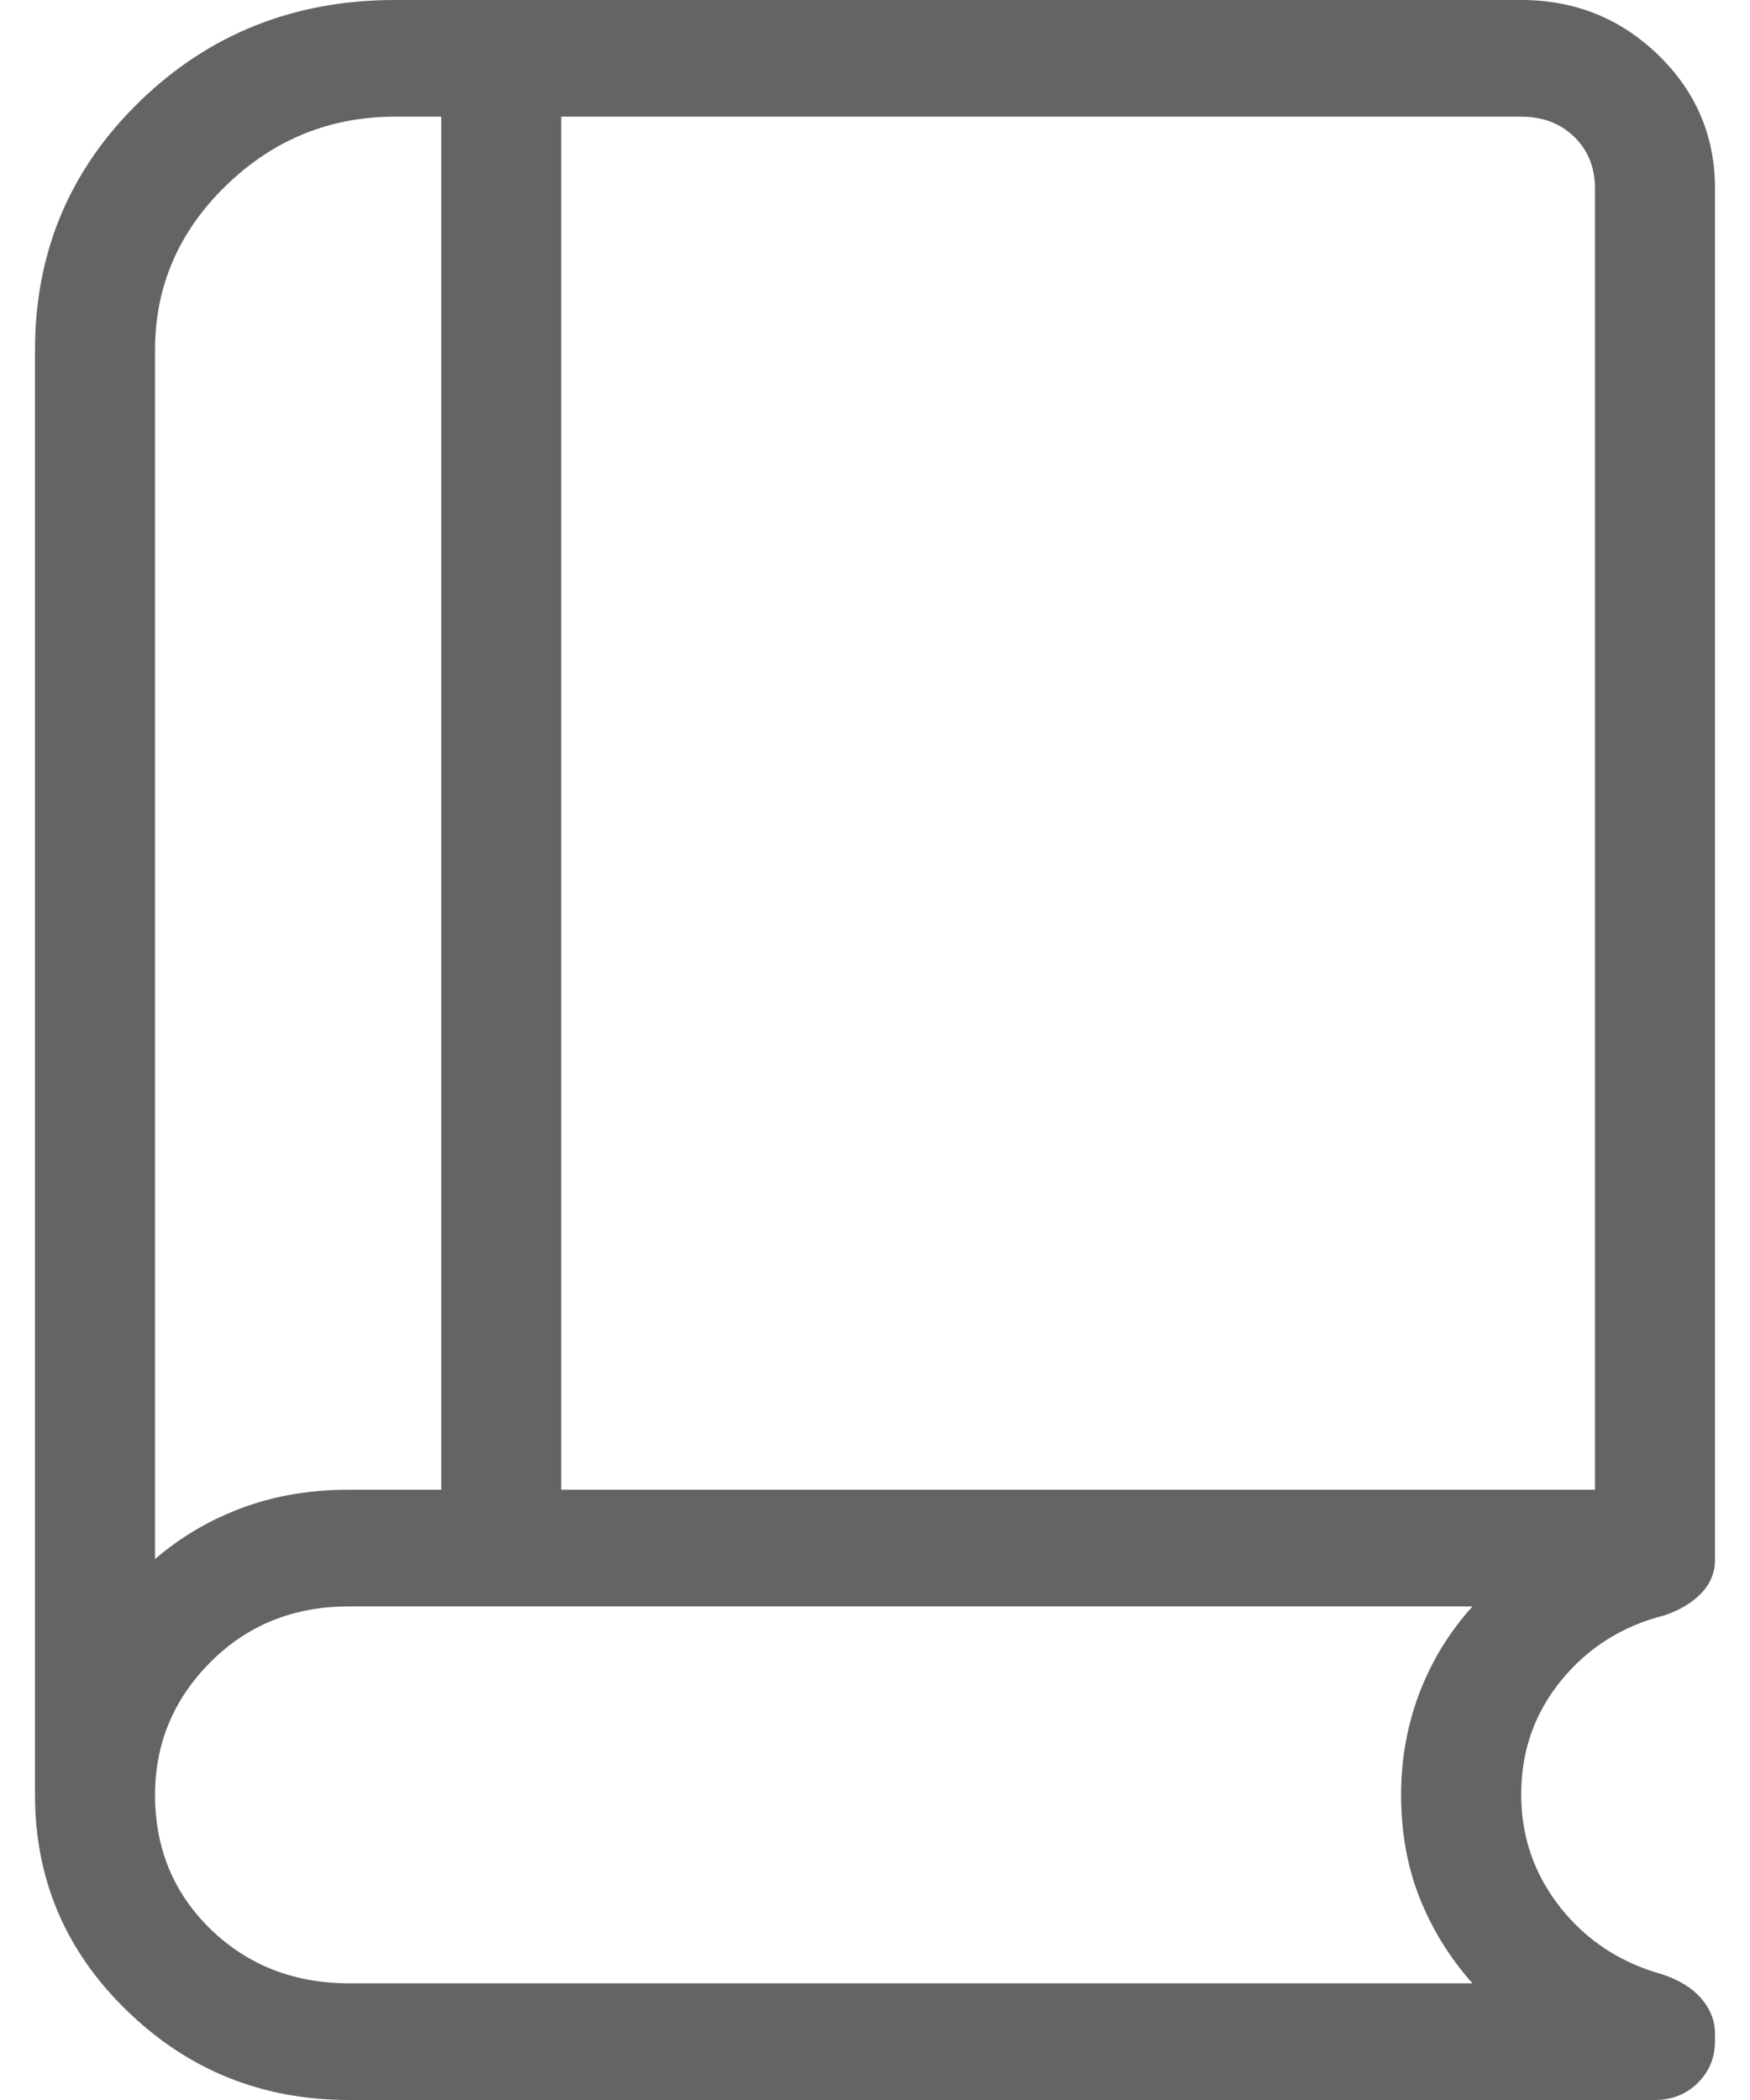 <svg height="24px" viewBox="0 0 20 25" fill="none" xmlns="http://www.w3.org/2000/svg">
    <path d="M1.429 18.56C1.743 18.291 2.093 18.087 2.479 17.946C2.862 17.805 3.281 17.735 3.736 17.735H4.836V1.389H4.286C3.508 1.389 2.837 1.663 2.273 2.21C1.71 2.758 1.429 3.41 1.429 4.167V18.56ZM6.264 17.735H18.571V2.244C18.571 1.994 18.489 1.789 18.324 1.629C18.16 1.469 17.949 1.389 17.693 1.389H6.264V17.735ZM3.737 25C2.704 25 1.823 24.645 1.094 23.936C0.365 23.229 0 22.373 0 21.368V4.167C0 3.002 0.415 2.016 1.244 1.21C2.074 0.403 3.088 0 4.286 0H17.693C18.331 0 18.875 0.219 19.326 0.656C19.775 1.093 20 1.622 20 2.244V18.569C20 18.719 19.946 18.852 19.837 18.967C19.728 19.081 19.581 19.169 19.396 19.231C18.898 19.357 18.489 19.614 18.17 20.004C17.851 20.394 17.692 20.848 17.693 21.365C17.693 21.866 17.848 22.313 18.157 22.706C18.467 23.098 18.87 23.364 19.369 23.503C19.573 23.57 19.73 23.668 19.839 23.794C19.947 23.921 20.001 24.062 20 24.217V24.296C20 24.494 19.932 24.661 19.796 24.796C19.66 24.931 19.489 24.999 19.286 25H3.737ZM3.737 23.611H17.113C16.841 23.306 16.632 22.967 16.484 22.594C16.337 22.224 16.263 21.815 16.263 21.367C16.263 20.944 16.335 20.541 16.48 20.158C16.625 19.776 16.836 19.431 17.113 19.124H3.737C3.081 19.124 2.532 19.344 2.091 19.785C1.65 20.226 1.43 20.753 1.429 21.368C1.429 22.005 1.65 22.538 2.091 22.967C2.533 23.395 3.082 23.61 3.737 23.611Z" fill="#646464"/>
</svg>
